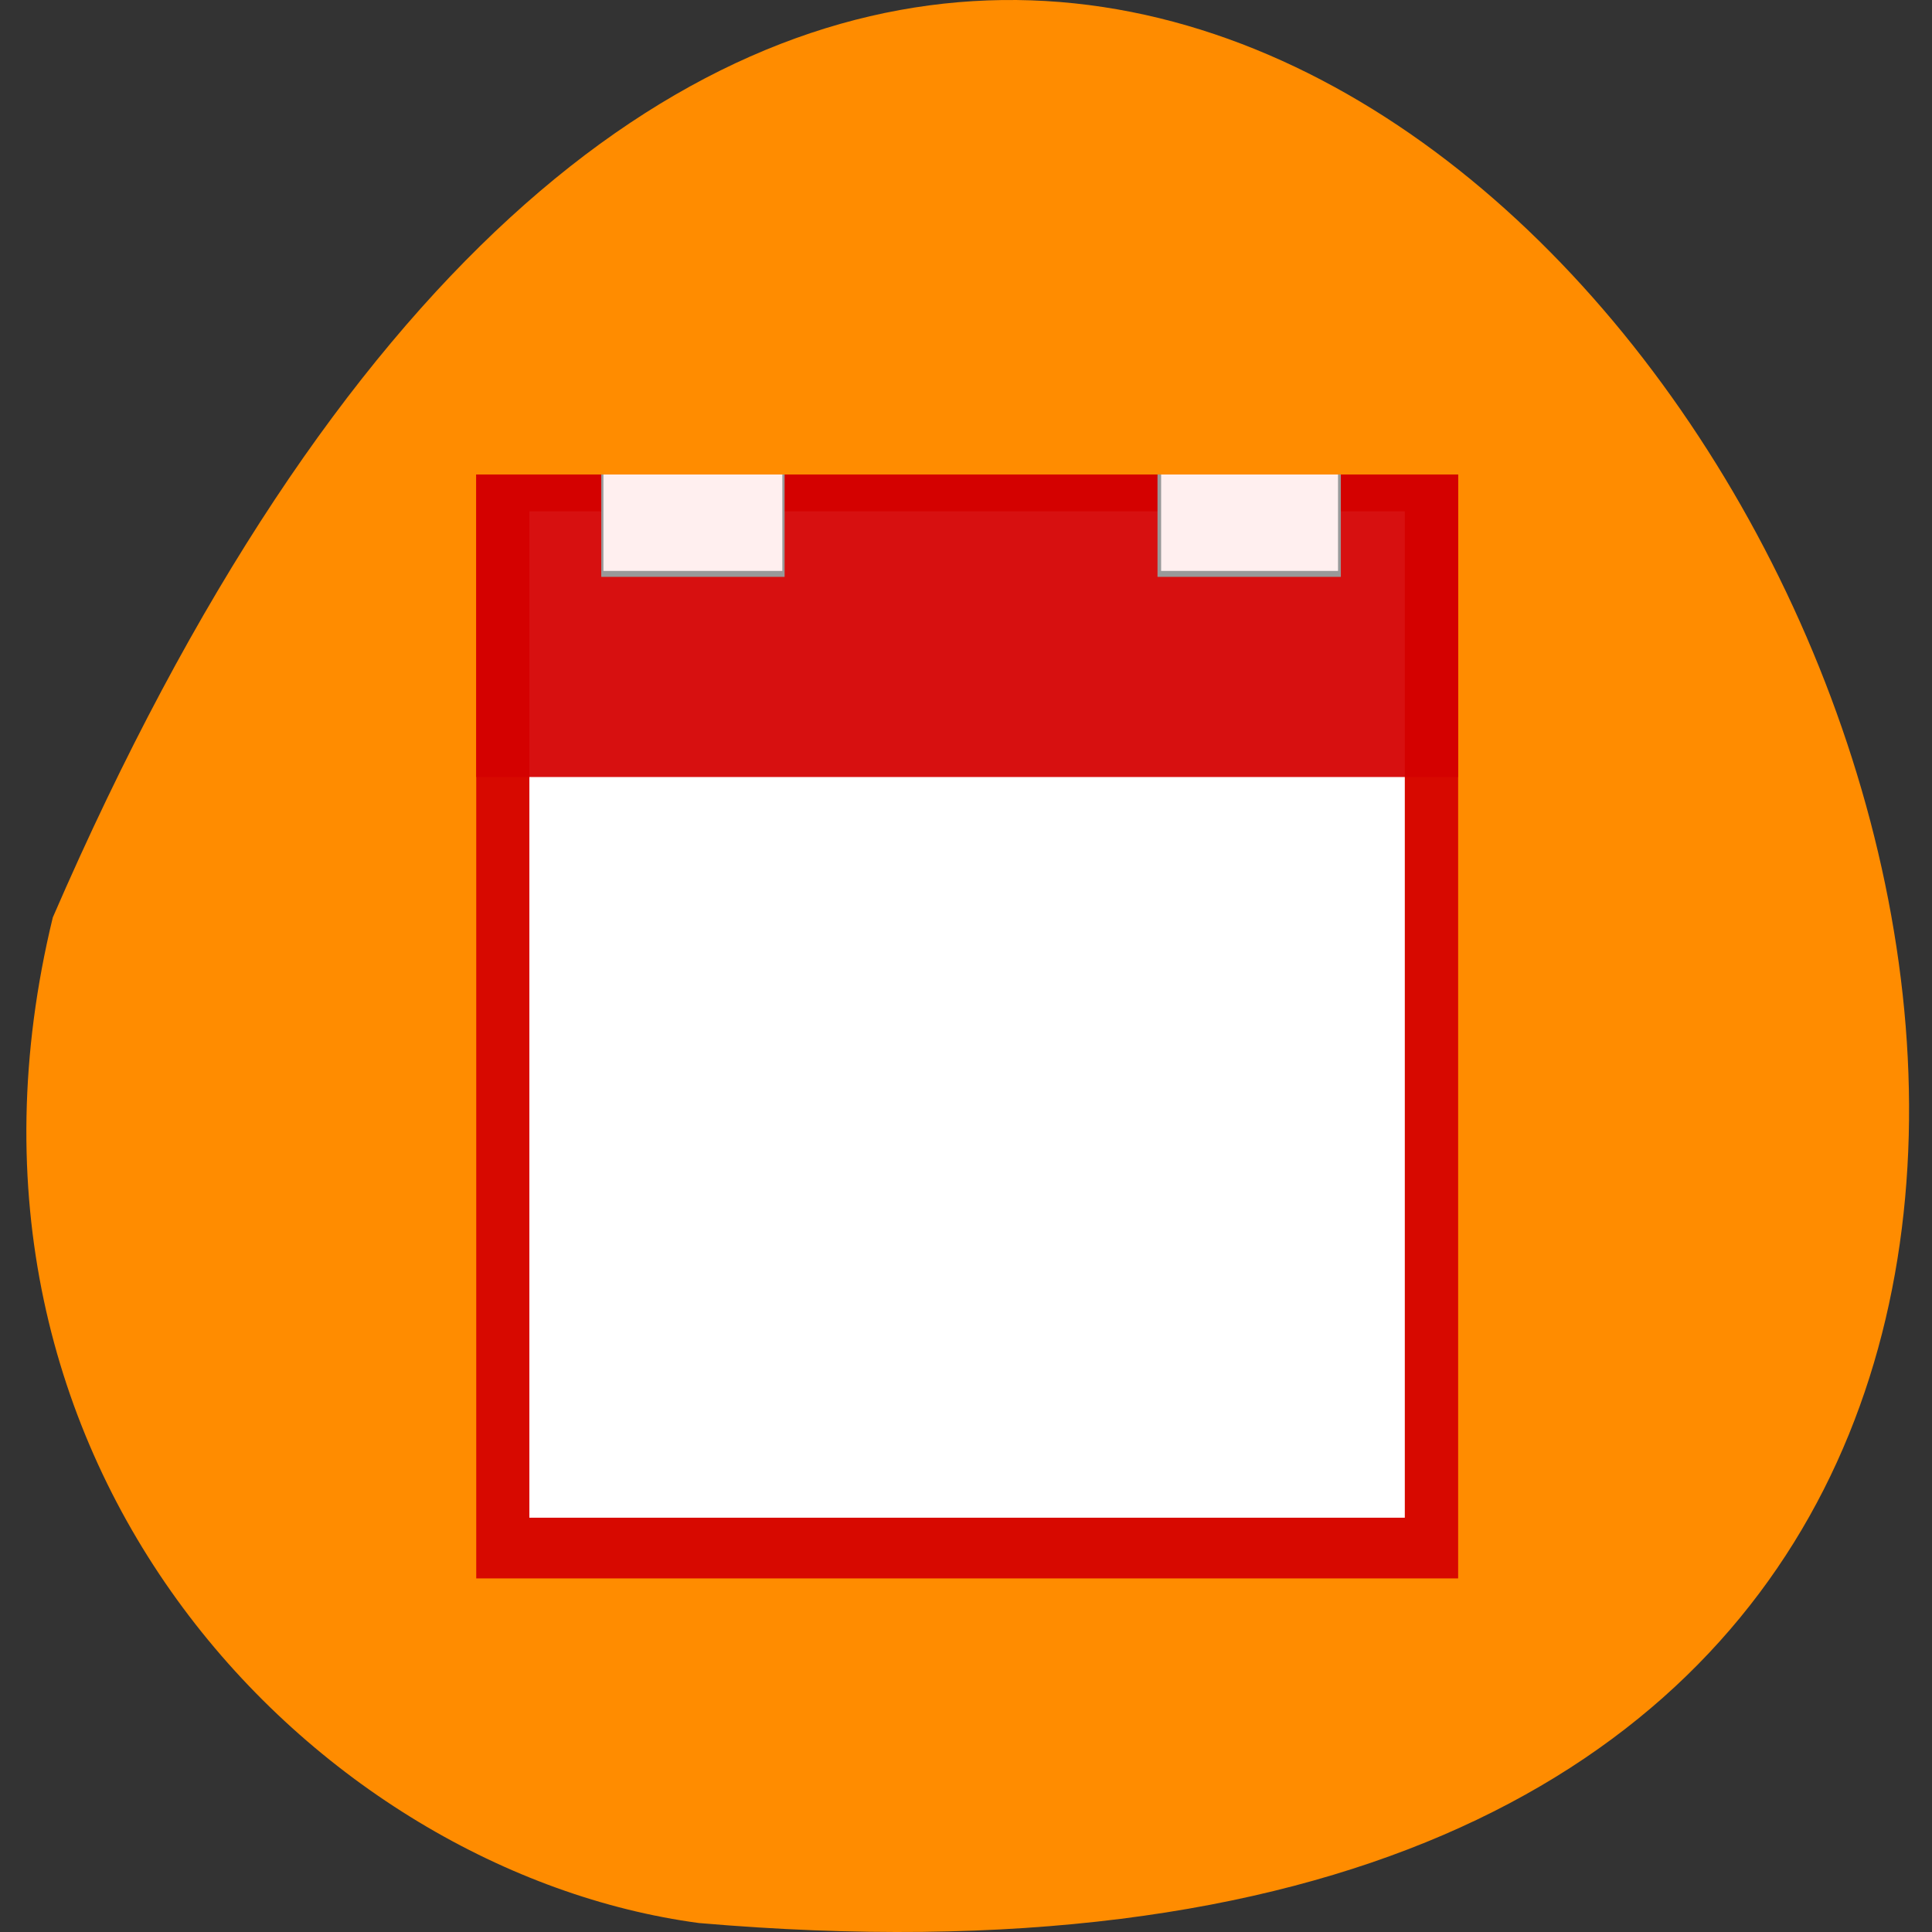 <svg xmlns="http://www.w3.org/2000/svg" viewBox="0 0 48 48" xmlns:xlink="http://www.w3.org/1999/xlink"><rect x="0" y="0" width="48" height="48" fill="#333333" stroke="none"/><defs><linearGradient id="0" gradientUnits="userSpaceOnUse" x1="15.932" y1="4.54" x2="15.807" y2="13.253" gradientTransform="matrix(0.183 0 0 0.176 20.976 16.36)"><stop style="stop-color:#ffefef"/><stop offset="1" style="stop-color:#ffefef;stop-opacity:0"/></linearGradient><linearGradient id="1" gradientUnits="userSpaceOnUse" x1="15.932" y1="4.54" x2="15.807" y2="13.253" gradientTransform="matrix(0.181 0 0 0.176 24.199 16.36)" xlink:href="#0"/></defs><path d="m 1.312 22.793 c 28.188 -65.062 78.844 30.398 16.051 24.984 c -9.453 -1.266 -19.379 -11.293 -16.051 -24.984" style="fill:#ff8c00"/><path d="m 11.832 11.789 h 24.395 v 27.426 h -24.395" style="fill:#d40000;fill-opacity:0.937"/><path d="m 13.152 12.703 h 21.75 v 25.004 h -21.75" style="fill:#fff"/><path d="m 11.832 11.789 h 24.395 v 7.516 h -24.395" style="fill:#d40000;fill-opacity:0.937"/><g style="fill:#999"><path d="m 14.938 11.789 h 4.555 v 2.543 h -4.555"/><path d="m 28.758 11.789 h 4.555 v 2.543 h -4.555"/></g><path d="m 14.992 11.789 h 4.445 v 2.395 h -4.445" style="fill:url(#0)"/><path d="m 28.848 11.789 h 4.395 v 2.395 h -4.395" style="fill:url(#1)"/></svg>
